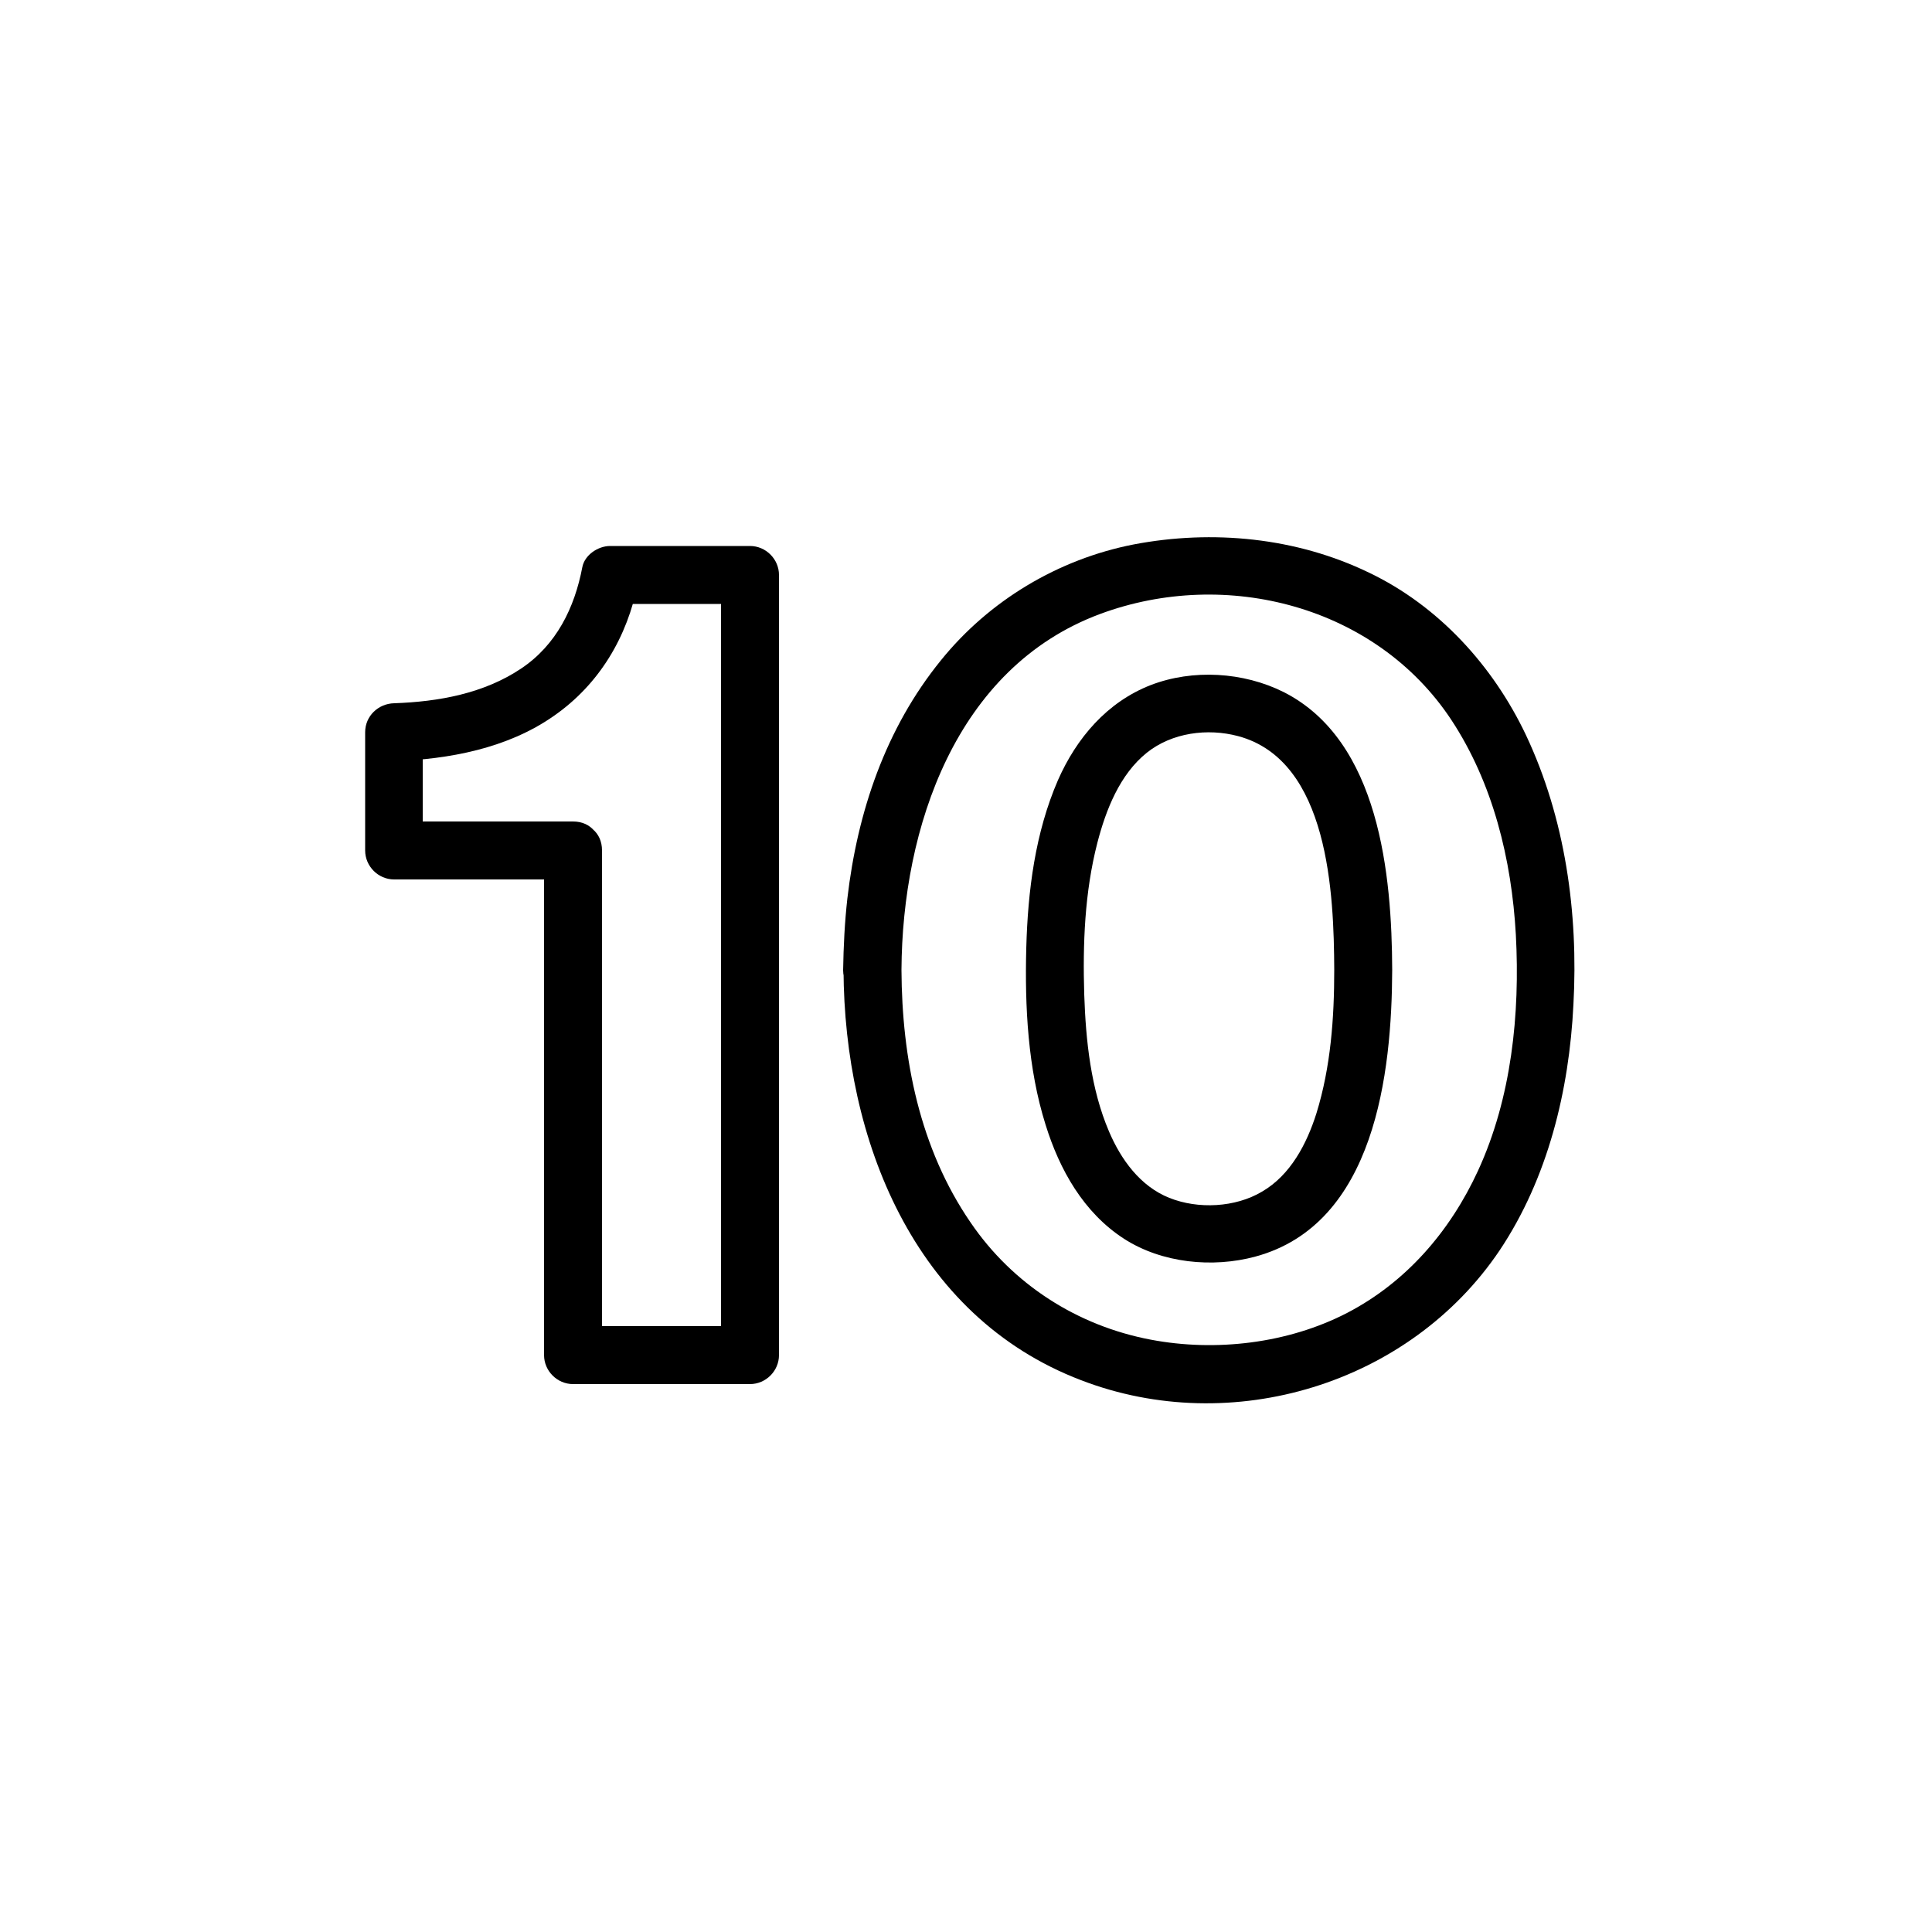 <?xml version="1.0" encoding="utf-8"?>
<!-- Generator: Adobe Illustrator 21.0.0, SVG Export Plug-In . SVG Version: 6.00 Build 0)  -->
<svg version="1.1" id="Layer_1" xmlns="http://www.w3.org/2000/svg" xmlns:xlink="http://www.w3.org/1999/xlink" x="0px" y="0px"
	 viewBox="0 0 500 500" style="enable-background:new 0 0 500 500;" xml:space="preserve">
<g>
	<g>
		<g>
			<path d="M148.3,212.6c-15.5,0-30.9,0-46.4,0c2.5,2.5,5,5,7.5,7.5c0-10.2,0-20.4,0-30.6c-2.5,2.5-5,5-7.5,7.5
				c14.3-0.5,29.4-3.3,41.4-11.7c11.8-8.2,19.1-20.5,21.8-34.5c-2.4,1.8-4.8,3.7-7.2,5.5c12.1,0,24.2,0,36.2,0c-2.5-2.5-5-5-7.5-7.5
				c0,22.7,0,45.4,0,68c0,36.3,0,72.7,0,109c0,8.3,0,16.6,0,24.9c2.5-2.5,5-5,7.5-7.5c-15.3,0-30.5,0-45.8,0c2.5,2.5,5,5,7.5,7.5
				c0-38.2,0-76.4,0-114.5c0-5.4,0-10.7,0-16.1c0-9.7-15-9.7-15,0c0,38.2,0,76.4,0,114.5c0,5.4,0,10.7,0,16.1c0,4.1,3.4,7.5,7.5,7.5
				c15.3,0,30.5,0,45.8,0c4.1,0,7.5-3.4,7.5-7.5c0-22.7,0-45.4,0-68c0-36.3,0-72.7,0-109c0-8.3,0-16.6,0-24.9c0-4.1-3.4-7.5-7.5-7.5
				c-12.1,0-24.2,0-36.2,0c-3.1,0-6.6,2.3-7.2,5.5c-2,10.5-6.7,20.1-15.8,26.2c-9.7,6.5-21.4,8.6-32.9,9c-4.1,0.1-7.5,3.3-7.5,7.5
				c0,10.2,0,20.4,0,30.6c0,4.1,3.4,7.5,7.5,7.5c15.5,0,30.9,0,46.4,0C157.9,227.6,158,212.6,148.3,212.6z"/>
		</g>
	</g>
	<g>
		<g>
			<path d="M233.3,251c0.2-36.7,14-78.2,51.4-92.1c32.6-12.1,71.4-2.1,90.9,27.4c10.8,16.4,15.6,36.1,16.7,55.6
				c1.1,20.5-1.1,42.2-9.8,61.1c-7.2,15.6-18.5,28.8-33.9,36.8c-15.3,7.9-34,10.1-50.8,6.9c-19-3.6-35.7-14.3-46.6-30.3
				C238,297.2,233.4,273.9,233.3,251c0-9.6-15-9.7-15,0c0.2,43.7,18,89.6,61.5,106.2c39,15,85,1,108.3-33.6
				c12.5-18.7,18-41.4,19.1-63.6c1.3-23.7-2.1-48.2-12.3-69.8c-8.5-17.9-22.6-33.4-40.6-42c-18.8-9.1-40.5-11.2-60.9-7.3
				c-19.5,3.8-37.4,14.5-49.9,30c-14.3,17.6-21.6,39.2-24.2,61.6c-0.7,6.2-1,12.4-1.1,18.6C218.3,260.6,233.3,260.6,233.3,251z"/>
			<path d="M360.3,251c-0.1-24.4-3.2-59.3-28.1-71.9c-10.4-5.2-23.5-6-34.4-1.8c-11.3,4.4-19.2,13.7-24,24.6
				c-5.9,13.6-7.8,28.6-8.2,43.4c-0.4,15.2,0.4,31.2,5,45.8c3.6,11.6,9.8,22.7,20.3,29.5c9.8,6.3,22.9,7.6,34,4.6
				C355.9,316.8,360.2,277.7,360.3,251c0-9.7-15-9.7-15,0c0,12.5-0.9,25.1-4.6,37.1c-2.5,7.9-6.7,16-14.1,20.3
				c-6.9,4.1-16.5,4.6-24,1.6c-7.5-3-12.5-9.9-15.6-17.2c-4.7-11-6-23.5-6.4-35.4c-0.4-13.1,0.1-26.5,3.4-39.3
				c2.2-8.5,5.8-17.7,12.8-23.3c6.5-5.2,15.7-6.4,23.6-4.3c23.6,6.3,24.8,41.1,24.9,60.4C345.3,260.6,360.3,260.6,360.3,251z"/>
		</g>
	</g>
</g>
</svg>
